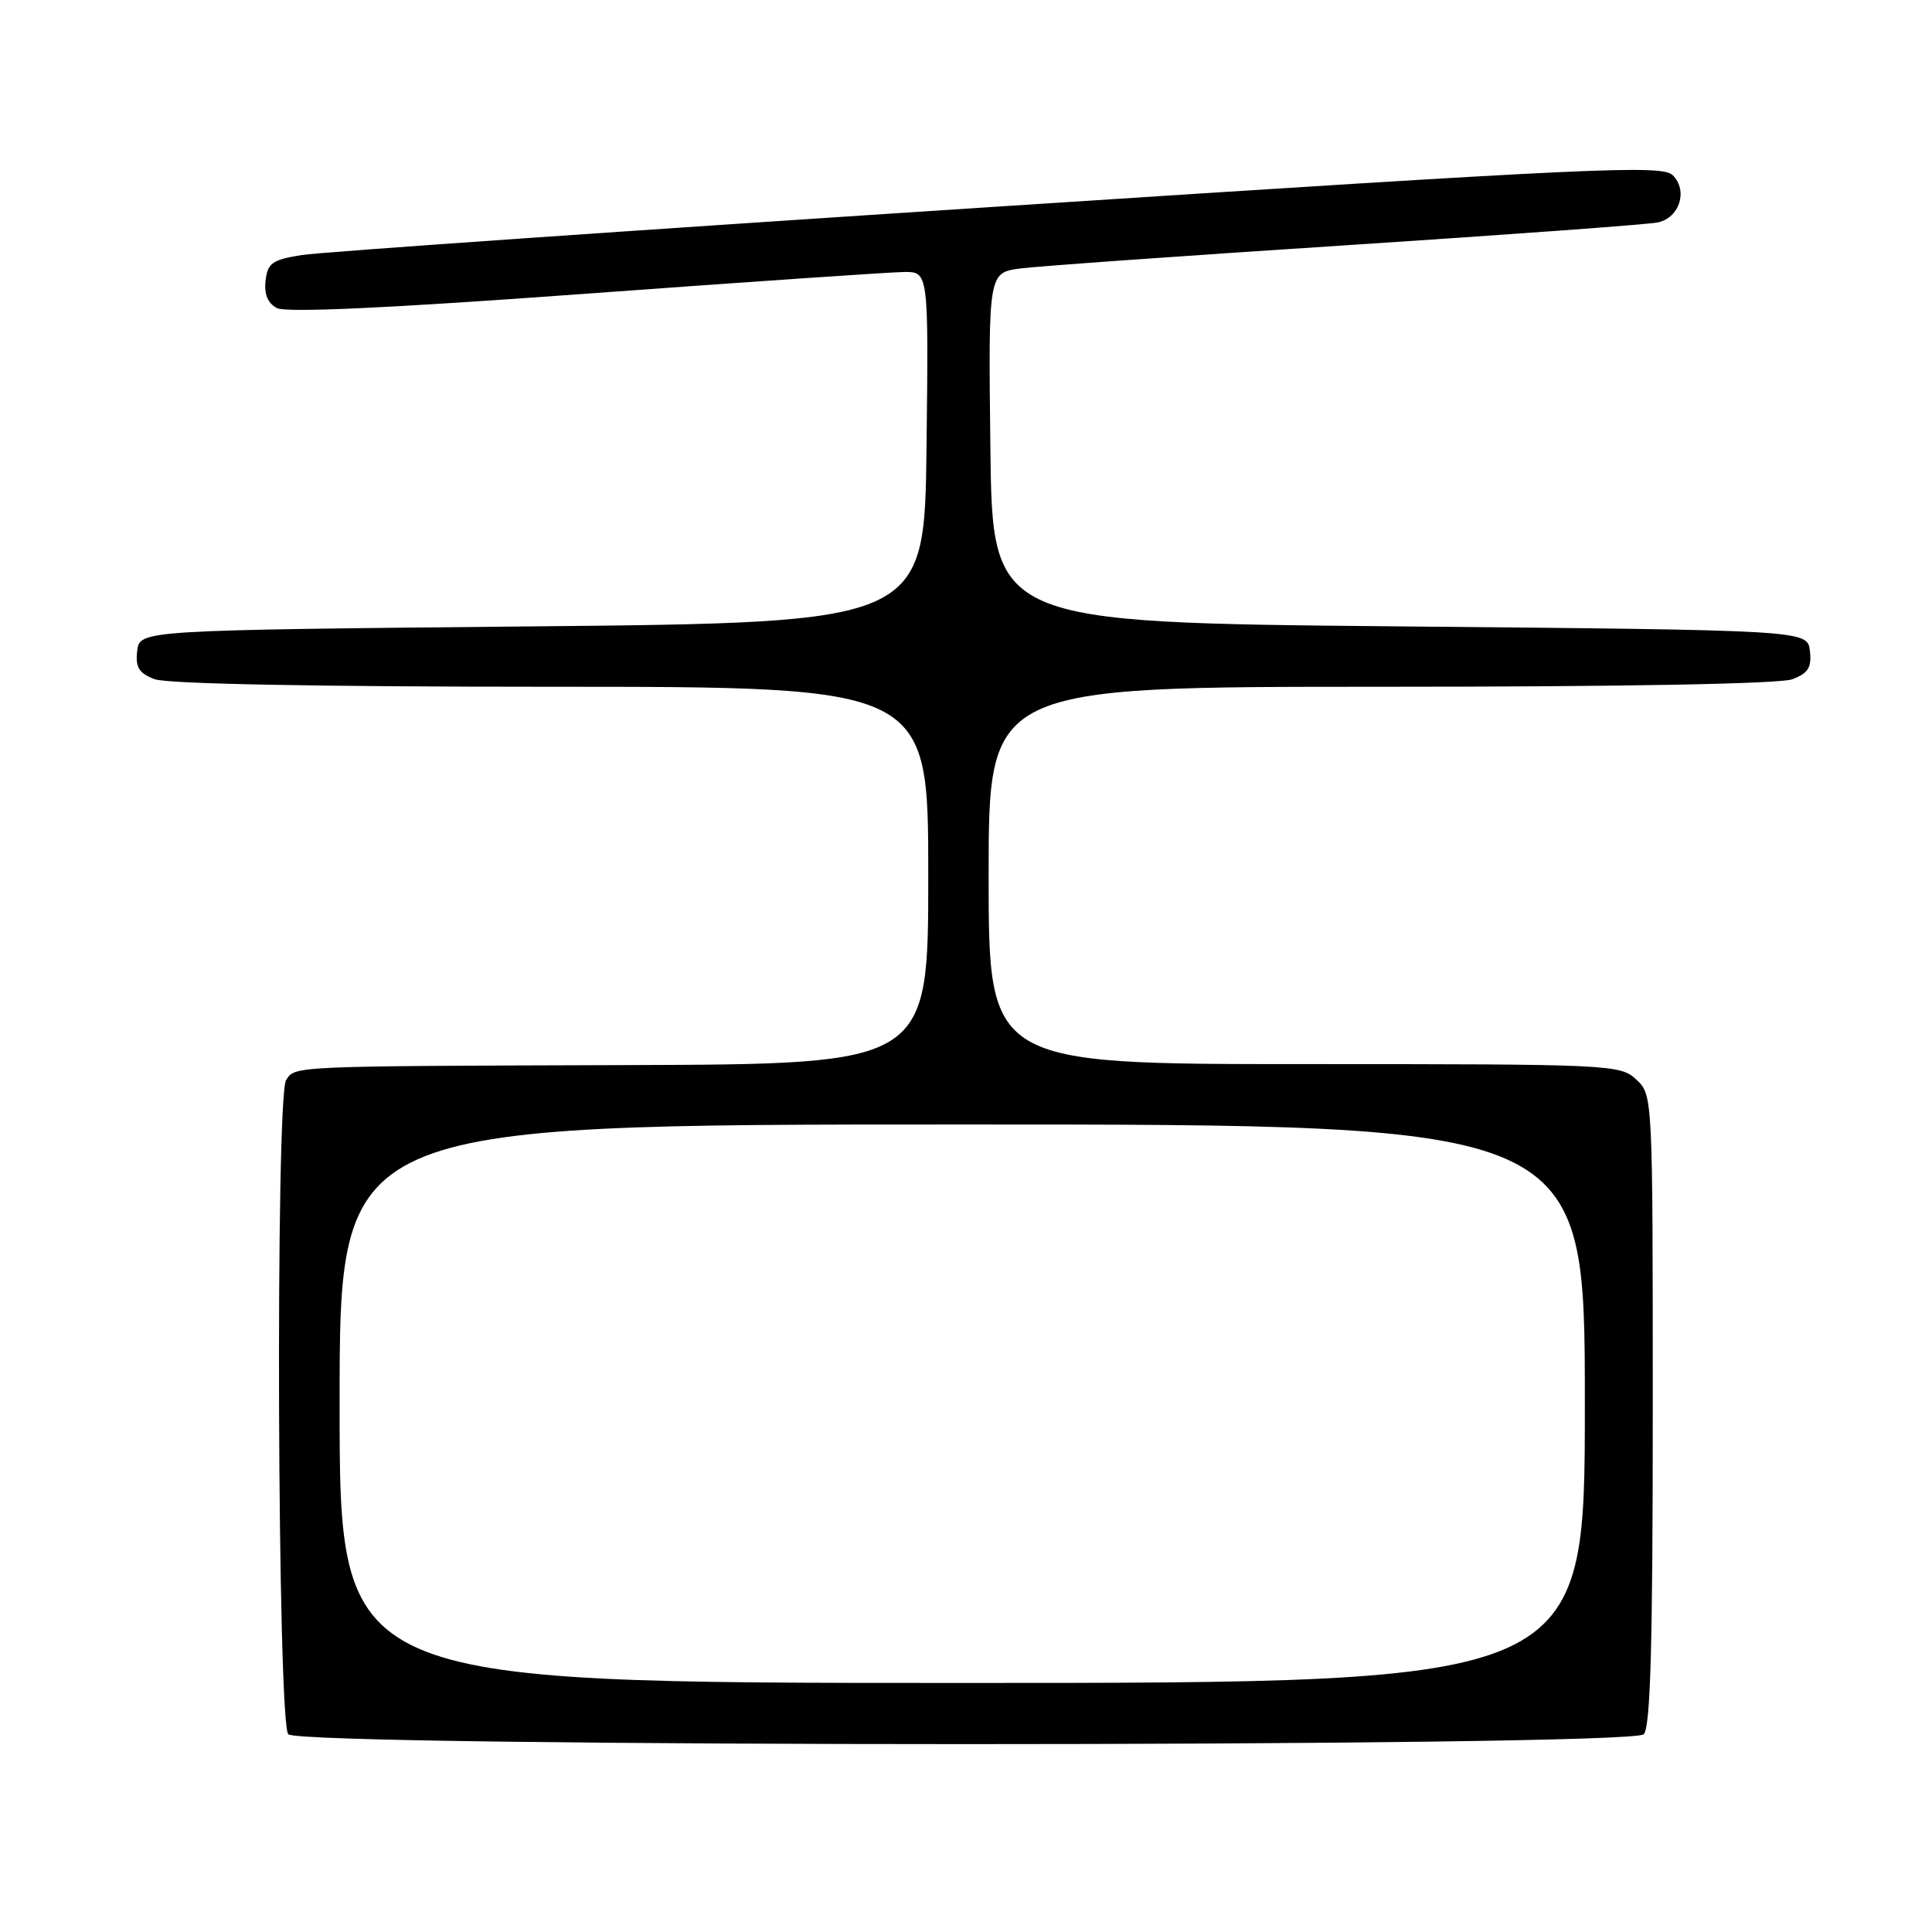 <?xml version="1.0" encoding="UTF-8" standalone="no"?>
<!DOCTYPE svg PUBLIC "-//W3C//DTD SVG 1.1//EN" "http://www.w3.org/Graphics/SVG/1.1/DTD/svg11.dtd" >
<svg xmlns="http://www.w3.org/2000/svg" xmlns:xlink="http://www.w3.org/1999/xlink" version="1.1" viewBox="0 0 256 256">
 <g >
 <path fill="currentColor"
d=" M 217.80 229.80 C 218.70 228.90 219.00 217.99 219.00 186.84 C 219.00 145.17 219.00 145.07 216.81 143.04 C 214.68 141.05 213.51 141.00 172.81 141.00 C 131.00 141.00 131.00 141.00 131.00 116.00 C 131.00 91.00 131.00 91.00 182.93 91.00 C 215.15 91.00 235.87 90.62 237.50 90.00 C 239.60 89.20 240.07 88.44 239.82 86.25 C 239.50 83.50 239.50 83.50 185.50 83.00 C 131.50 82.50 131.50 82.50 131.23 59.31 C 130.96 36.13 130.96 36.13 135.23 35.57 C 137.58 35.27 157.05 33.88 178.50 32.49 C 199.95 31.09 218.48 29.74 219.68 29.47 C 222.56 28.84 223.69 25.26 221.65 23.22 C 220.24 21.81 211.79 22.20 132.29 27.37 C 84.01 30.51 42.48 33.40 40.00 33.79 C 36.08 34.42 35.46 34.85 35.19 37.19 C 34.98 38.98 35.48 40.18 36.69 40.82 C 37.89 41.46 51.59 40.83 77.50 38.93 C 98.95 37.36 117.97 36.06 119.77 36.04 C 123.04 36.00 123.04 36.00 122.77 59.25 C 122.50 82.50 122.50 82.50 70.50 83.00 C 18.50 83.50 18.50 83.50 18.18 86.25 C 17.93 88.44 18.40 89.20 20.50 90.00 C 22.13 90.62 42.18 91.00 73.07 91.00 C 123.00 91.00 123.00 91.00 123.00 116.00 C 123.00 141.00 123.00 141.00 83.25 141.13 C 38.37 141.27 39.10 141.24 37.91 143.12 C 36.48 145.37 36.76 228.36 38.20 229.80 C 39.94 231.54 216.06 231.54 217.80 229.80 Z  M 45.00 186.00 C 45.00 149.00 45.00 149.00 127.50 149.00 C 210.00 149.00 210.00 149.00 210.00 186.00 C 210.00 223.00 210.00 223.00 127.50 223.00 C 45.00 223.00 45.00 223.00 45.00 186.00 Z "/>
</g>
</svg>